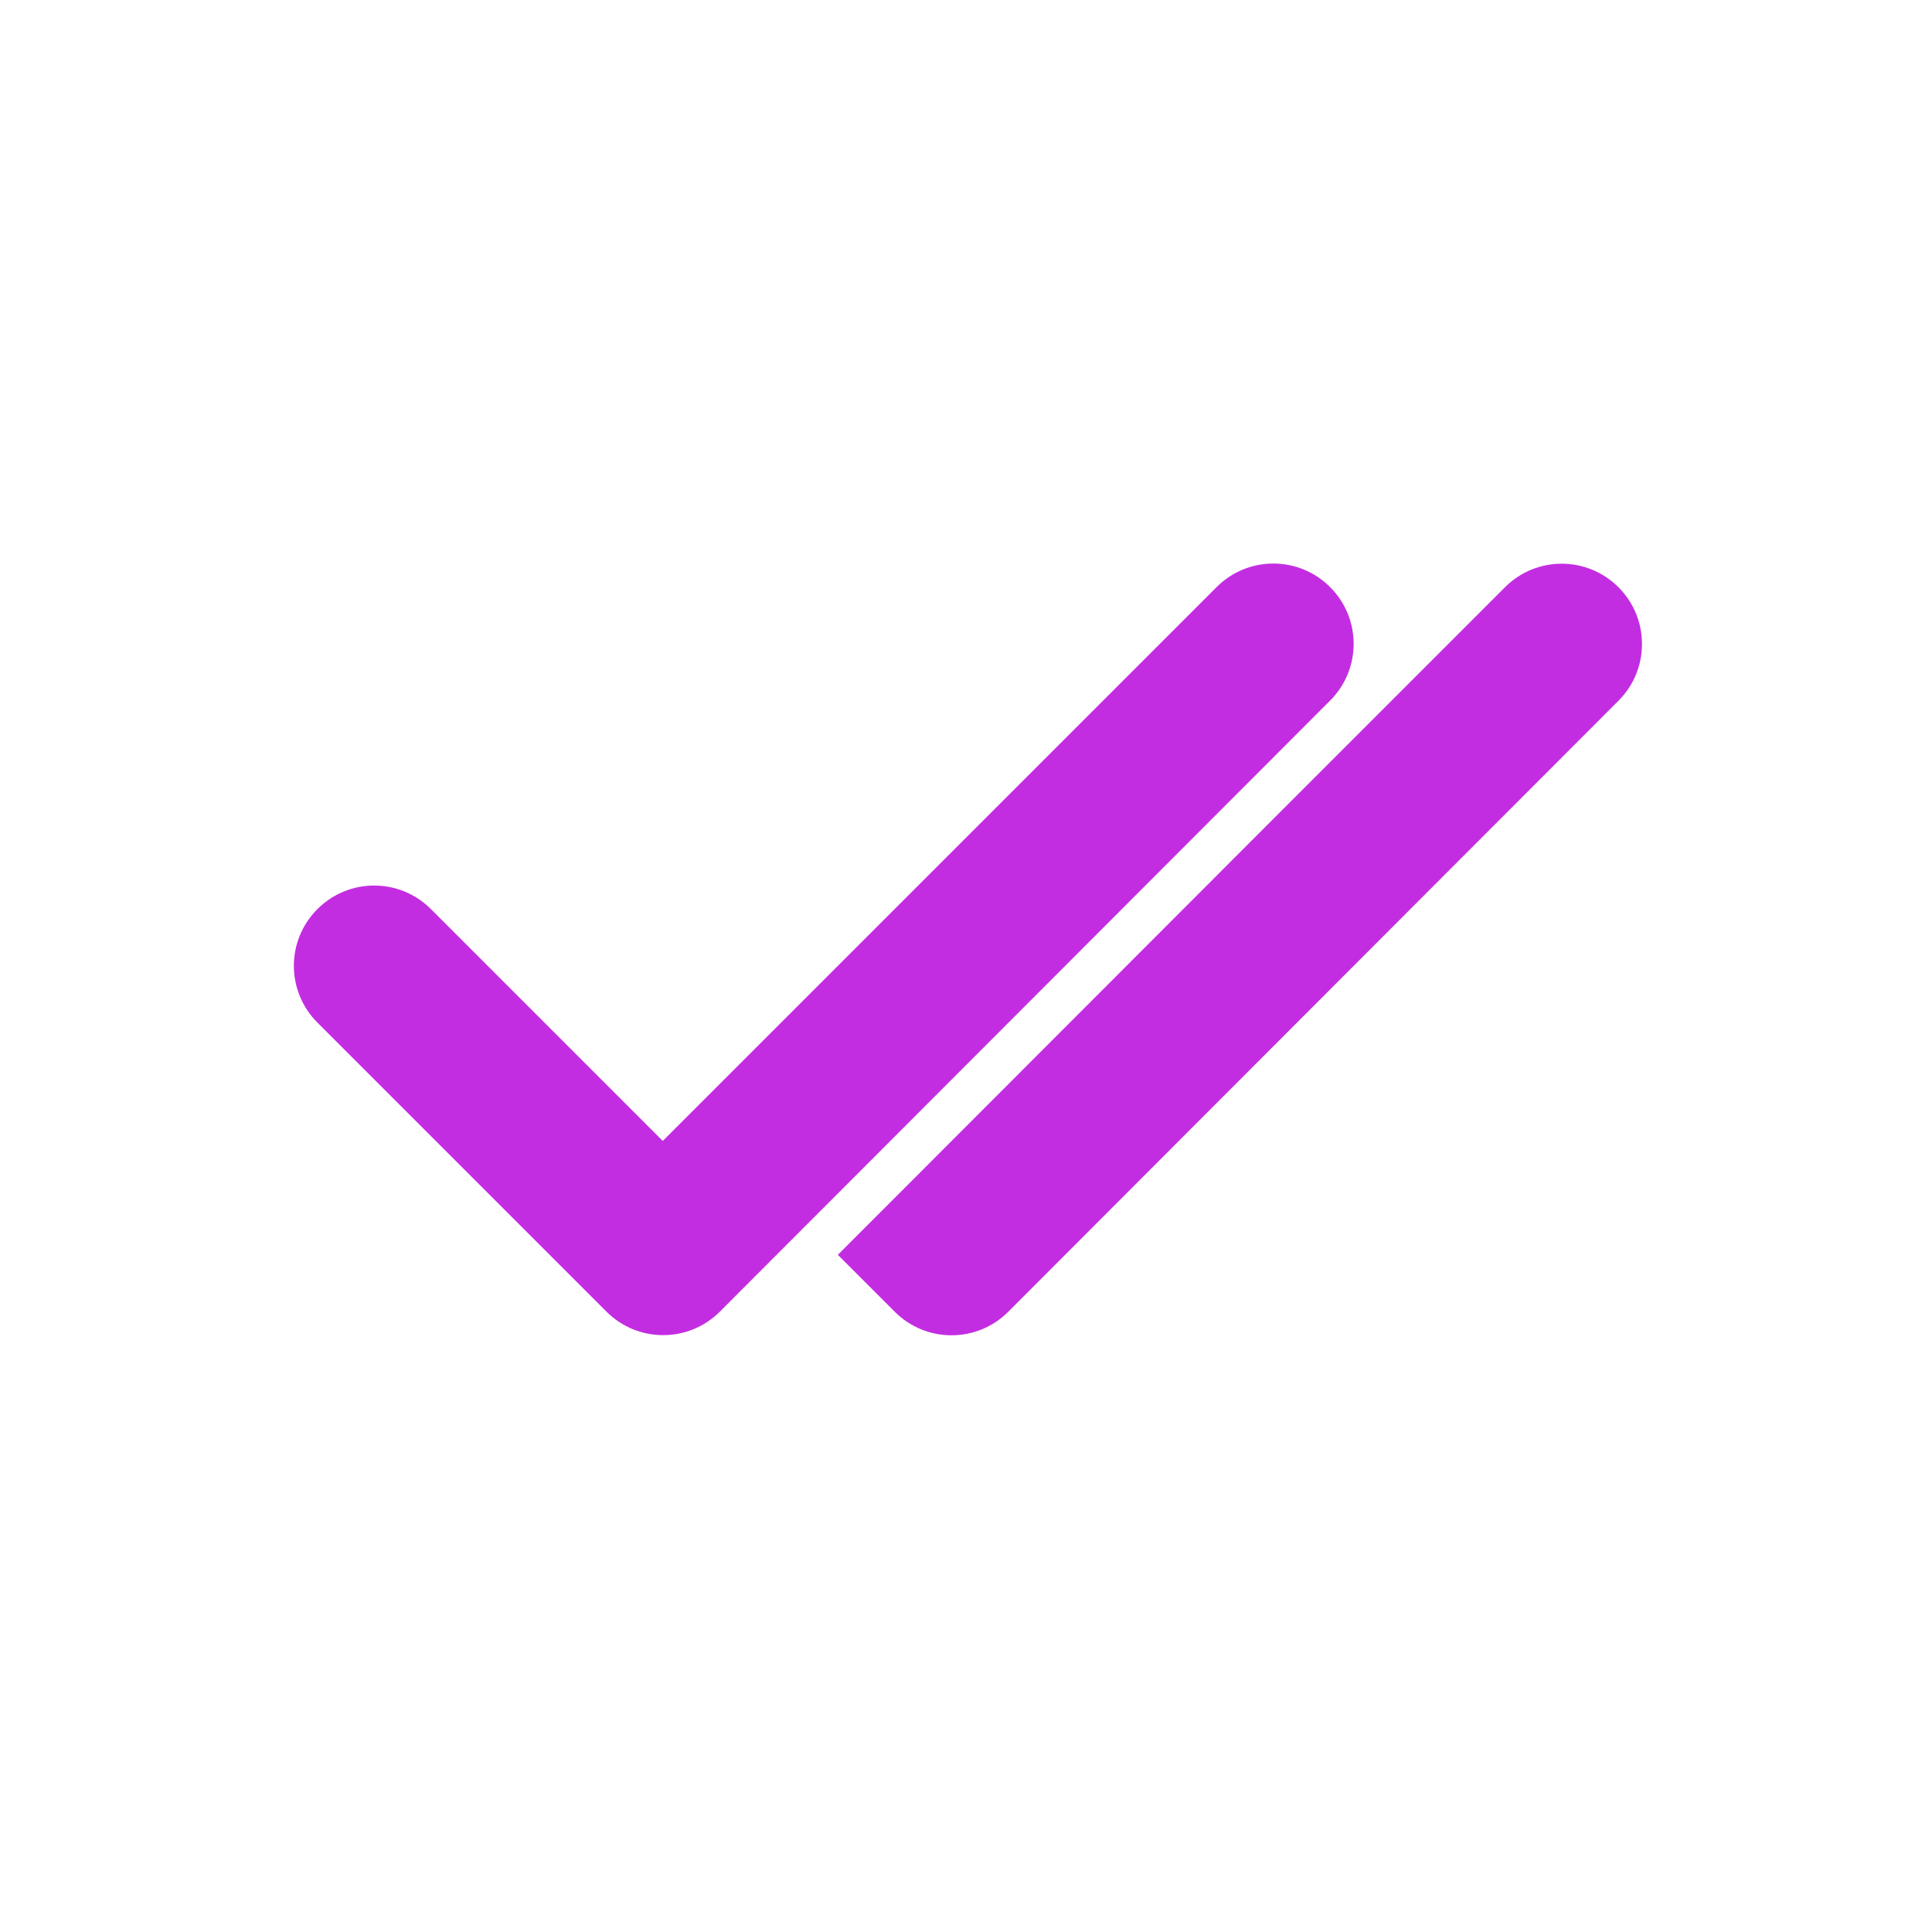 <svg xmlns="http://www.w3.org/2000/svg" width="24" height="24" viewBox="0 0 24 24">
    <g fill="none" fill-rule="evenodd">
        <g>
            <g>
                <g>
                    <g>
                        <path d="M0 0L24 0 24 24 0 24z" transform="translate(-971 -2828) translate(392 2716) translate(563 96) translate(16 16)"/>
                        <path fill="#C32DE1" fill-rule="nonzero" d="M20.105 7.295c.39.39.39 1.02 0 1.41l-7.58 7.59c-.39.39-1.02.39-1.41 0l-.707-.707 5.739-5.745 2.548-2.548c.39-.39 1.02-.39 1.41 0zm-3.582-.002c.39.39.39 1.02 0 1.41l-7.58 7.59c-.39.39-1.02.39-1.41 0l-3.59-3.59c-.39-.39-.39-1.02 0-1.41.39-.39 1.02-.39 1.41 0l2.88 2.88 6.88-6.88c.39-.39 1.02-.39 1.41 0z" transform="translate(-971 -2828) translate(392 2716) translate(563 96) translate(16 16)"/>
                    </g>
                </g>
            </g>
        </g>
    </g>
</svg>
